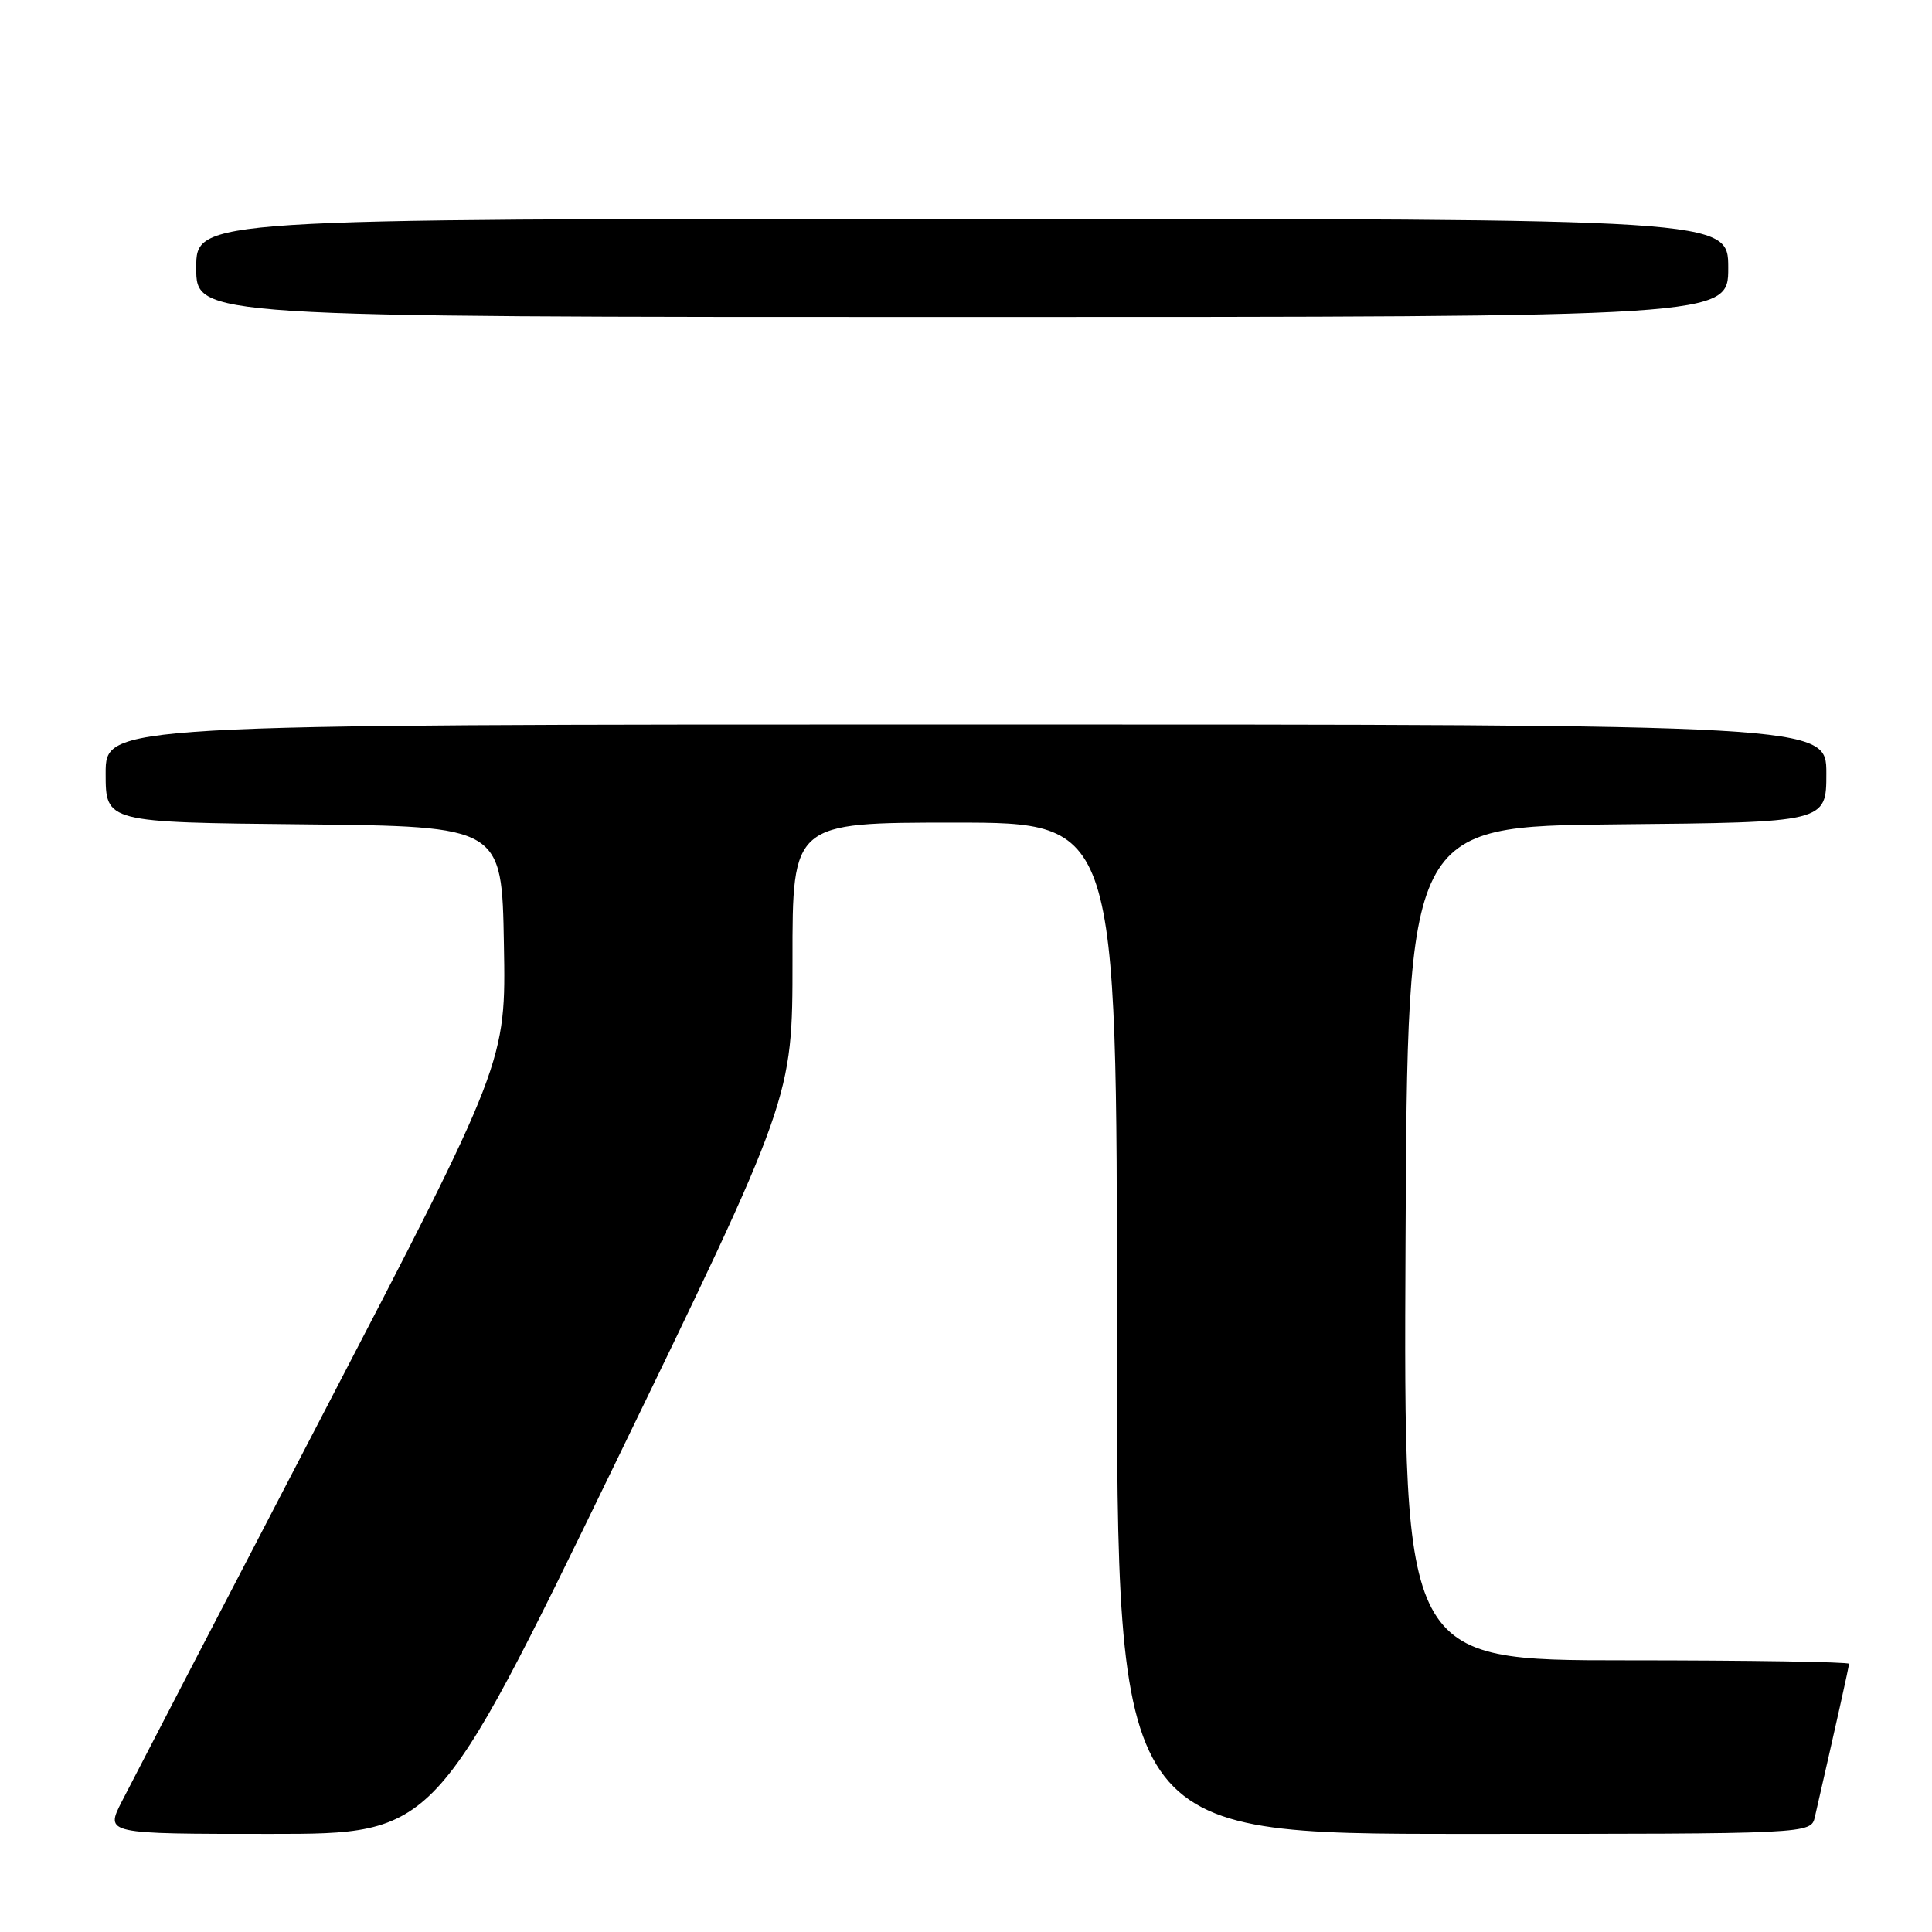 <?xml version="1.0" encoding="UTF-8" standalone="no"?>
<!DOCTYPE svg PUBLIC "-//W3C//DTD SVG 1.1//EN" "http://www.w3.org/Graphics/SVG/1.1/DTD/svg11.dtd" >
<svg xmlns="http://www.w3.org/2000/svg" xmlns:xlink="http://www.w3.org/1999/xlink" version="1.1" viewBox="0 0 256 256">
 <g >
 <path fill="currentColor"
d=" M 81.35 194.25 C 105.01 145.50 105.01 145.50 105.01 127.25 C 105.00 109.00 105.00 109.00 126.50 109.00 C 148.00 109.00 148.00 109.00 148.00 176.00 C 148.00 243.00 148.00 243.00 193.98 243.00 C 239.96 243.00 239.96 243.00 240.48 240.75 C 243.28 228.54 245.00 220.84 245.00 220.46 C 245.00 220.21 231.72 220.00 215.49 220.00 C 185.98 220.00 185.98 220.00 186.24 164.75 C 186.50 109.50 186.50 109.50 214.25 109.23 C 242.00 108.97 242.00 108.97 242.00 102.48 C 242.00 96.00 242.00 96.00 128.00 96.00 C 14.00 96.00 14.00 96.00 14.00 102.48 C 14.00 108.97 14.00 108.97 40.25 109.23 C 66.50 109.50 66.50 109.50 66.77 125.12 C 67.05 140.74 67.05 140.74 42.67 187.62 C 29.26 213.40 17.31 236.41 16.12 238.75 C 13.96 243.00 13.96 243.00 35.82 243.00 C 57.69 243.00 57.69 243.00 81.35 194.25 Z  M 229.00 35.50 C 229.00 29.00 229.00 29.00 127.50 29.00 C 26.00 29.00 26.00 29.00 26.00 35.50 C 26.00 42.00 26.00 42.00 127.50 42.00 C 229.00 42.00 229.00 42.00 229.00 35.50 Z "/>
</g>
</svg>